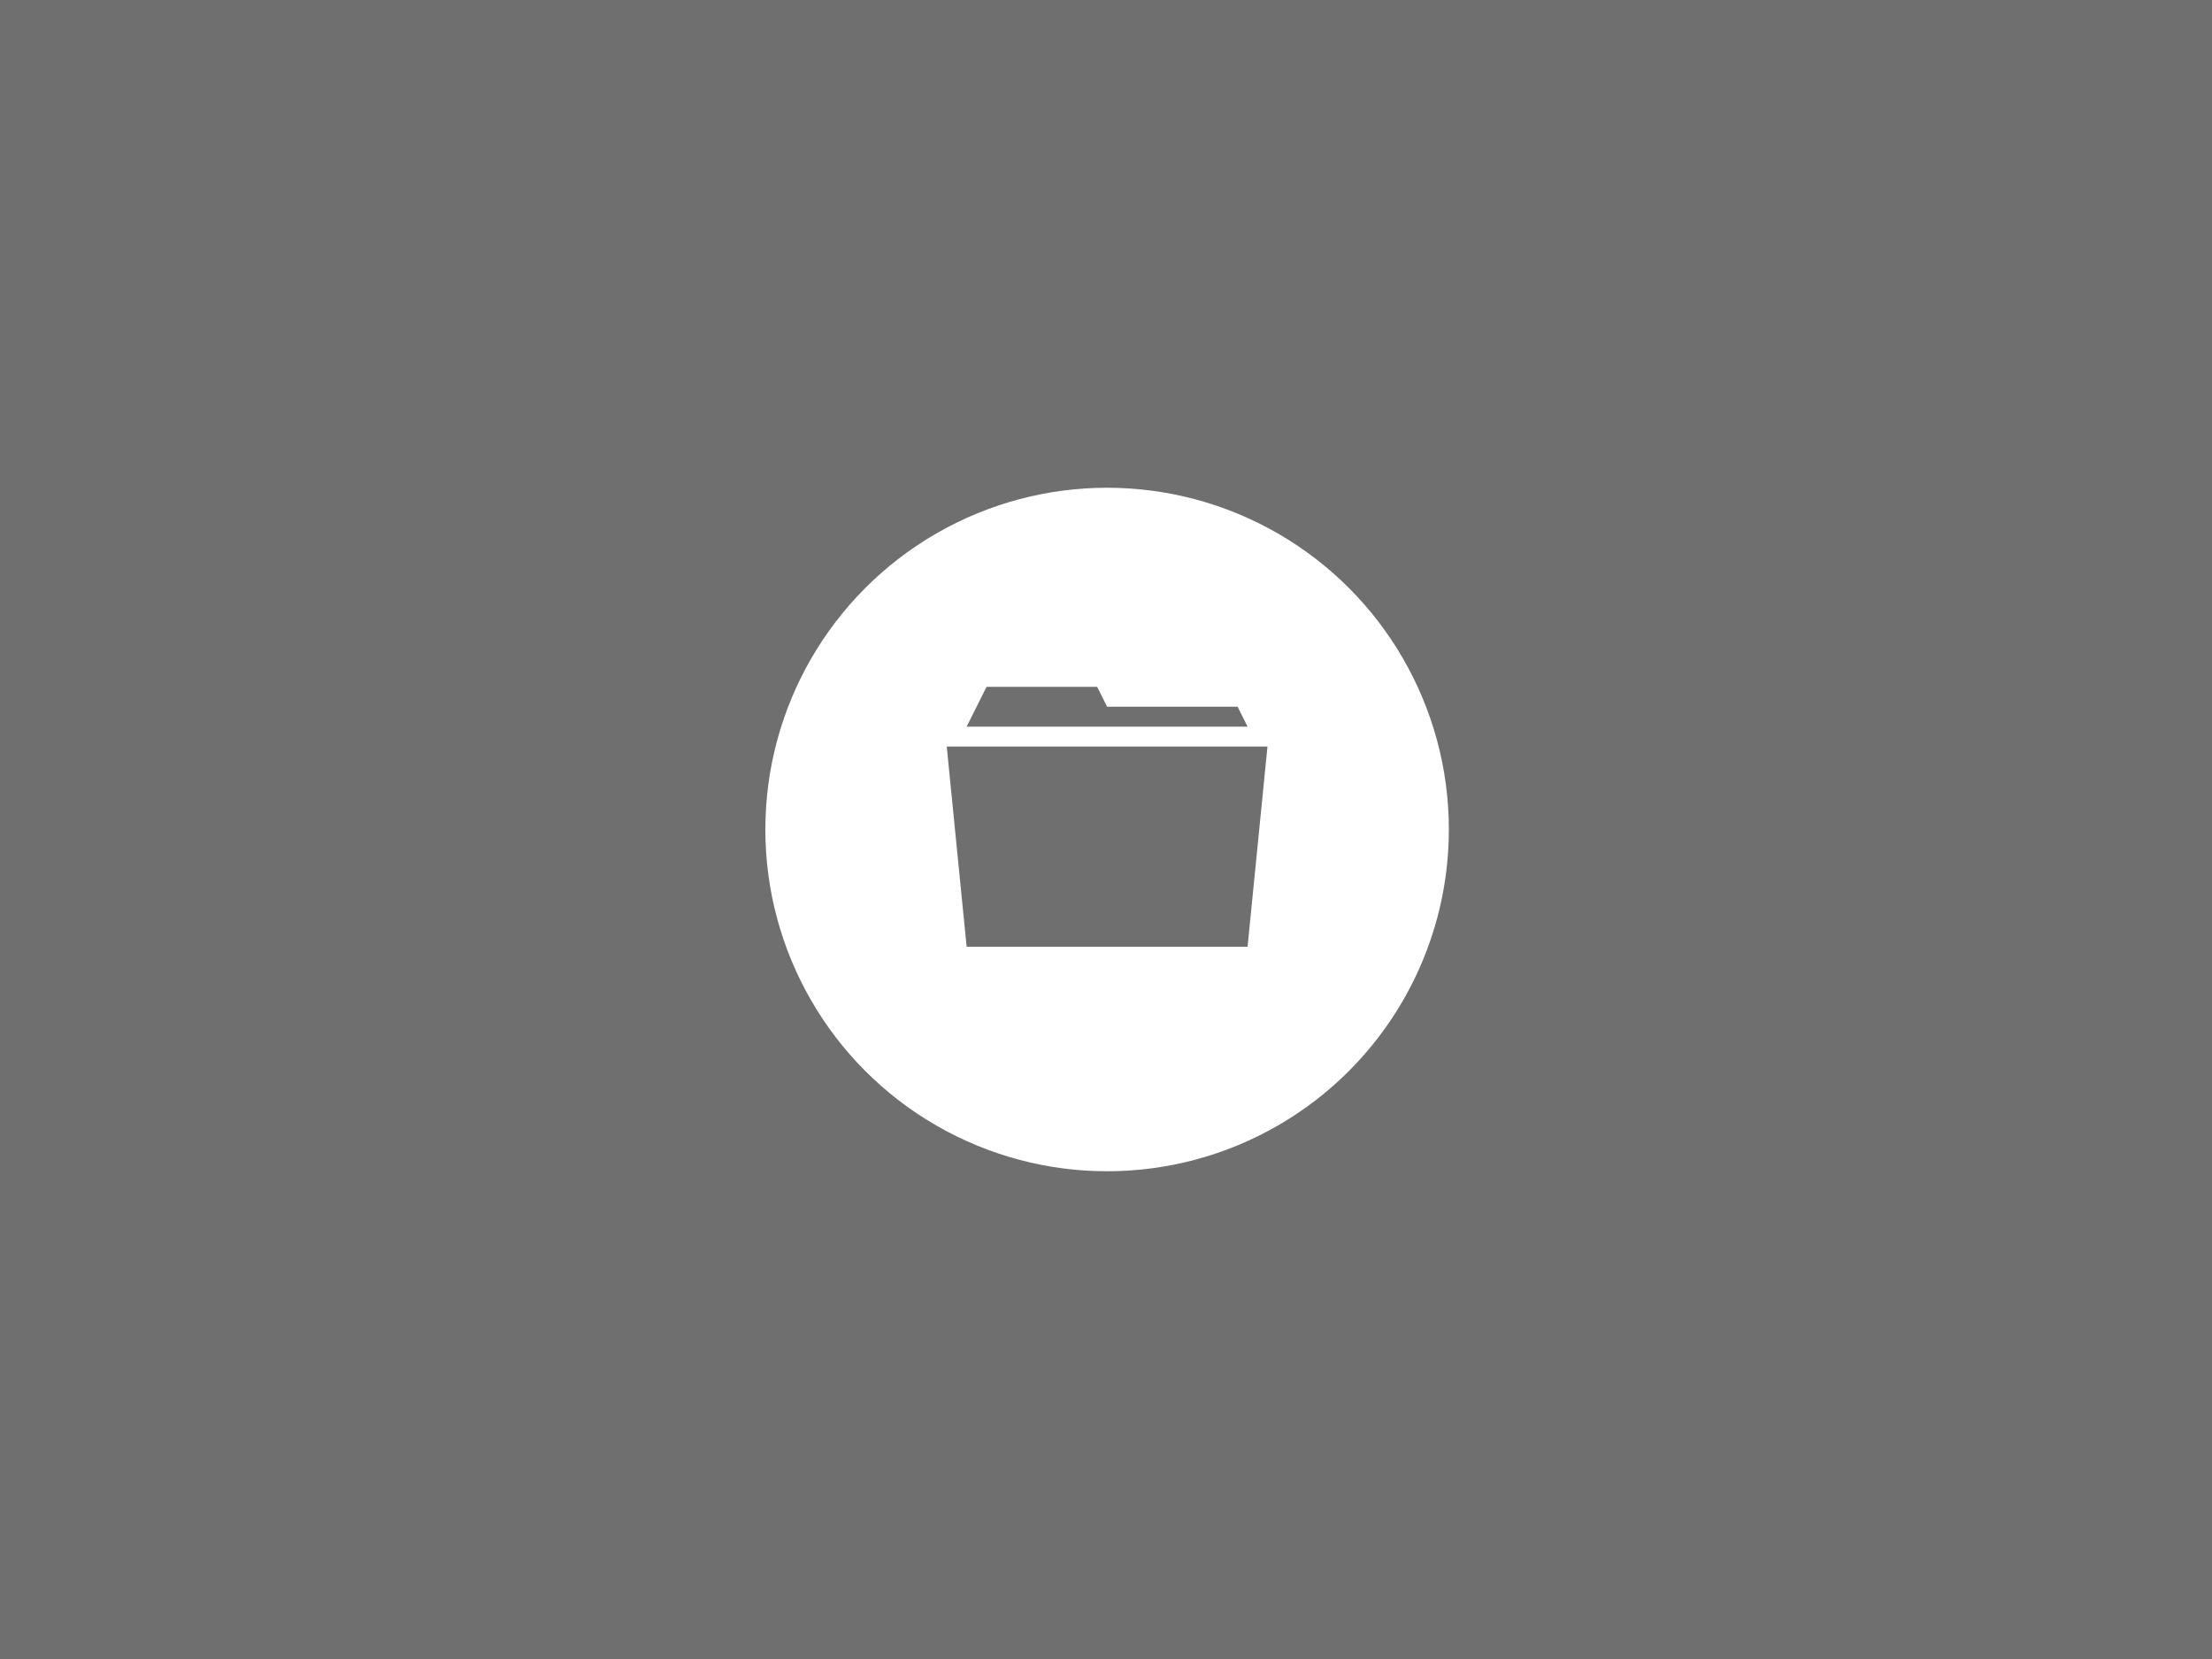 <?xml version="1.0" encoding="utf-8"?>
<!-- Generator: Adobe Illustrator 21.0.0, SVG Export Plug-In . SVG Version: 6.00 Build 0)  -->
<svg version="1.1" id="Ebene_1" xmlns="http://www.w3.org/2000/svg" xmlns:xlink="http://www.w3.org/1999/xlink" x="0px" y="0px"
	 viewBox="0 0 200 150" style="enable-background:new 0 0 200 150;" xml:space="preserve">
<style type="text/css">
	.st0{fill:#6F6F6F;}
	.st1{fill:#FFFFFF;}
</style>
<rect y="0" class="st0" width="200" height="150"/>
<circle class="st1" cx="100.1" cy="75" r="30.9"/>
<path class="st0" d="M85.6,67.5h29l-1.8,18.1H87.4L85.6,67.5z M111.9,63.9l0.9,1.8H87.4l1.8-3.6h10l0.9,1.8L111.9,63.9L111.9,63.9z"
	/>
</svg>
